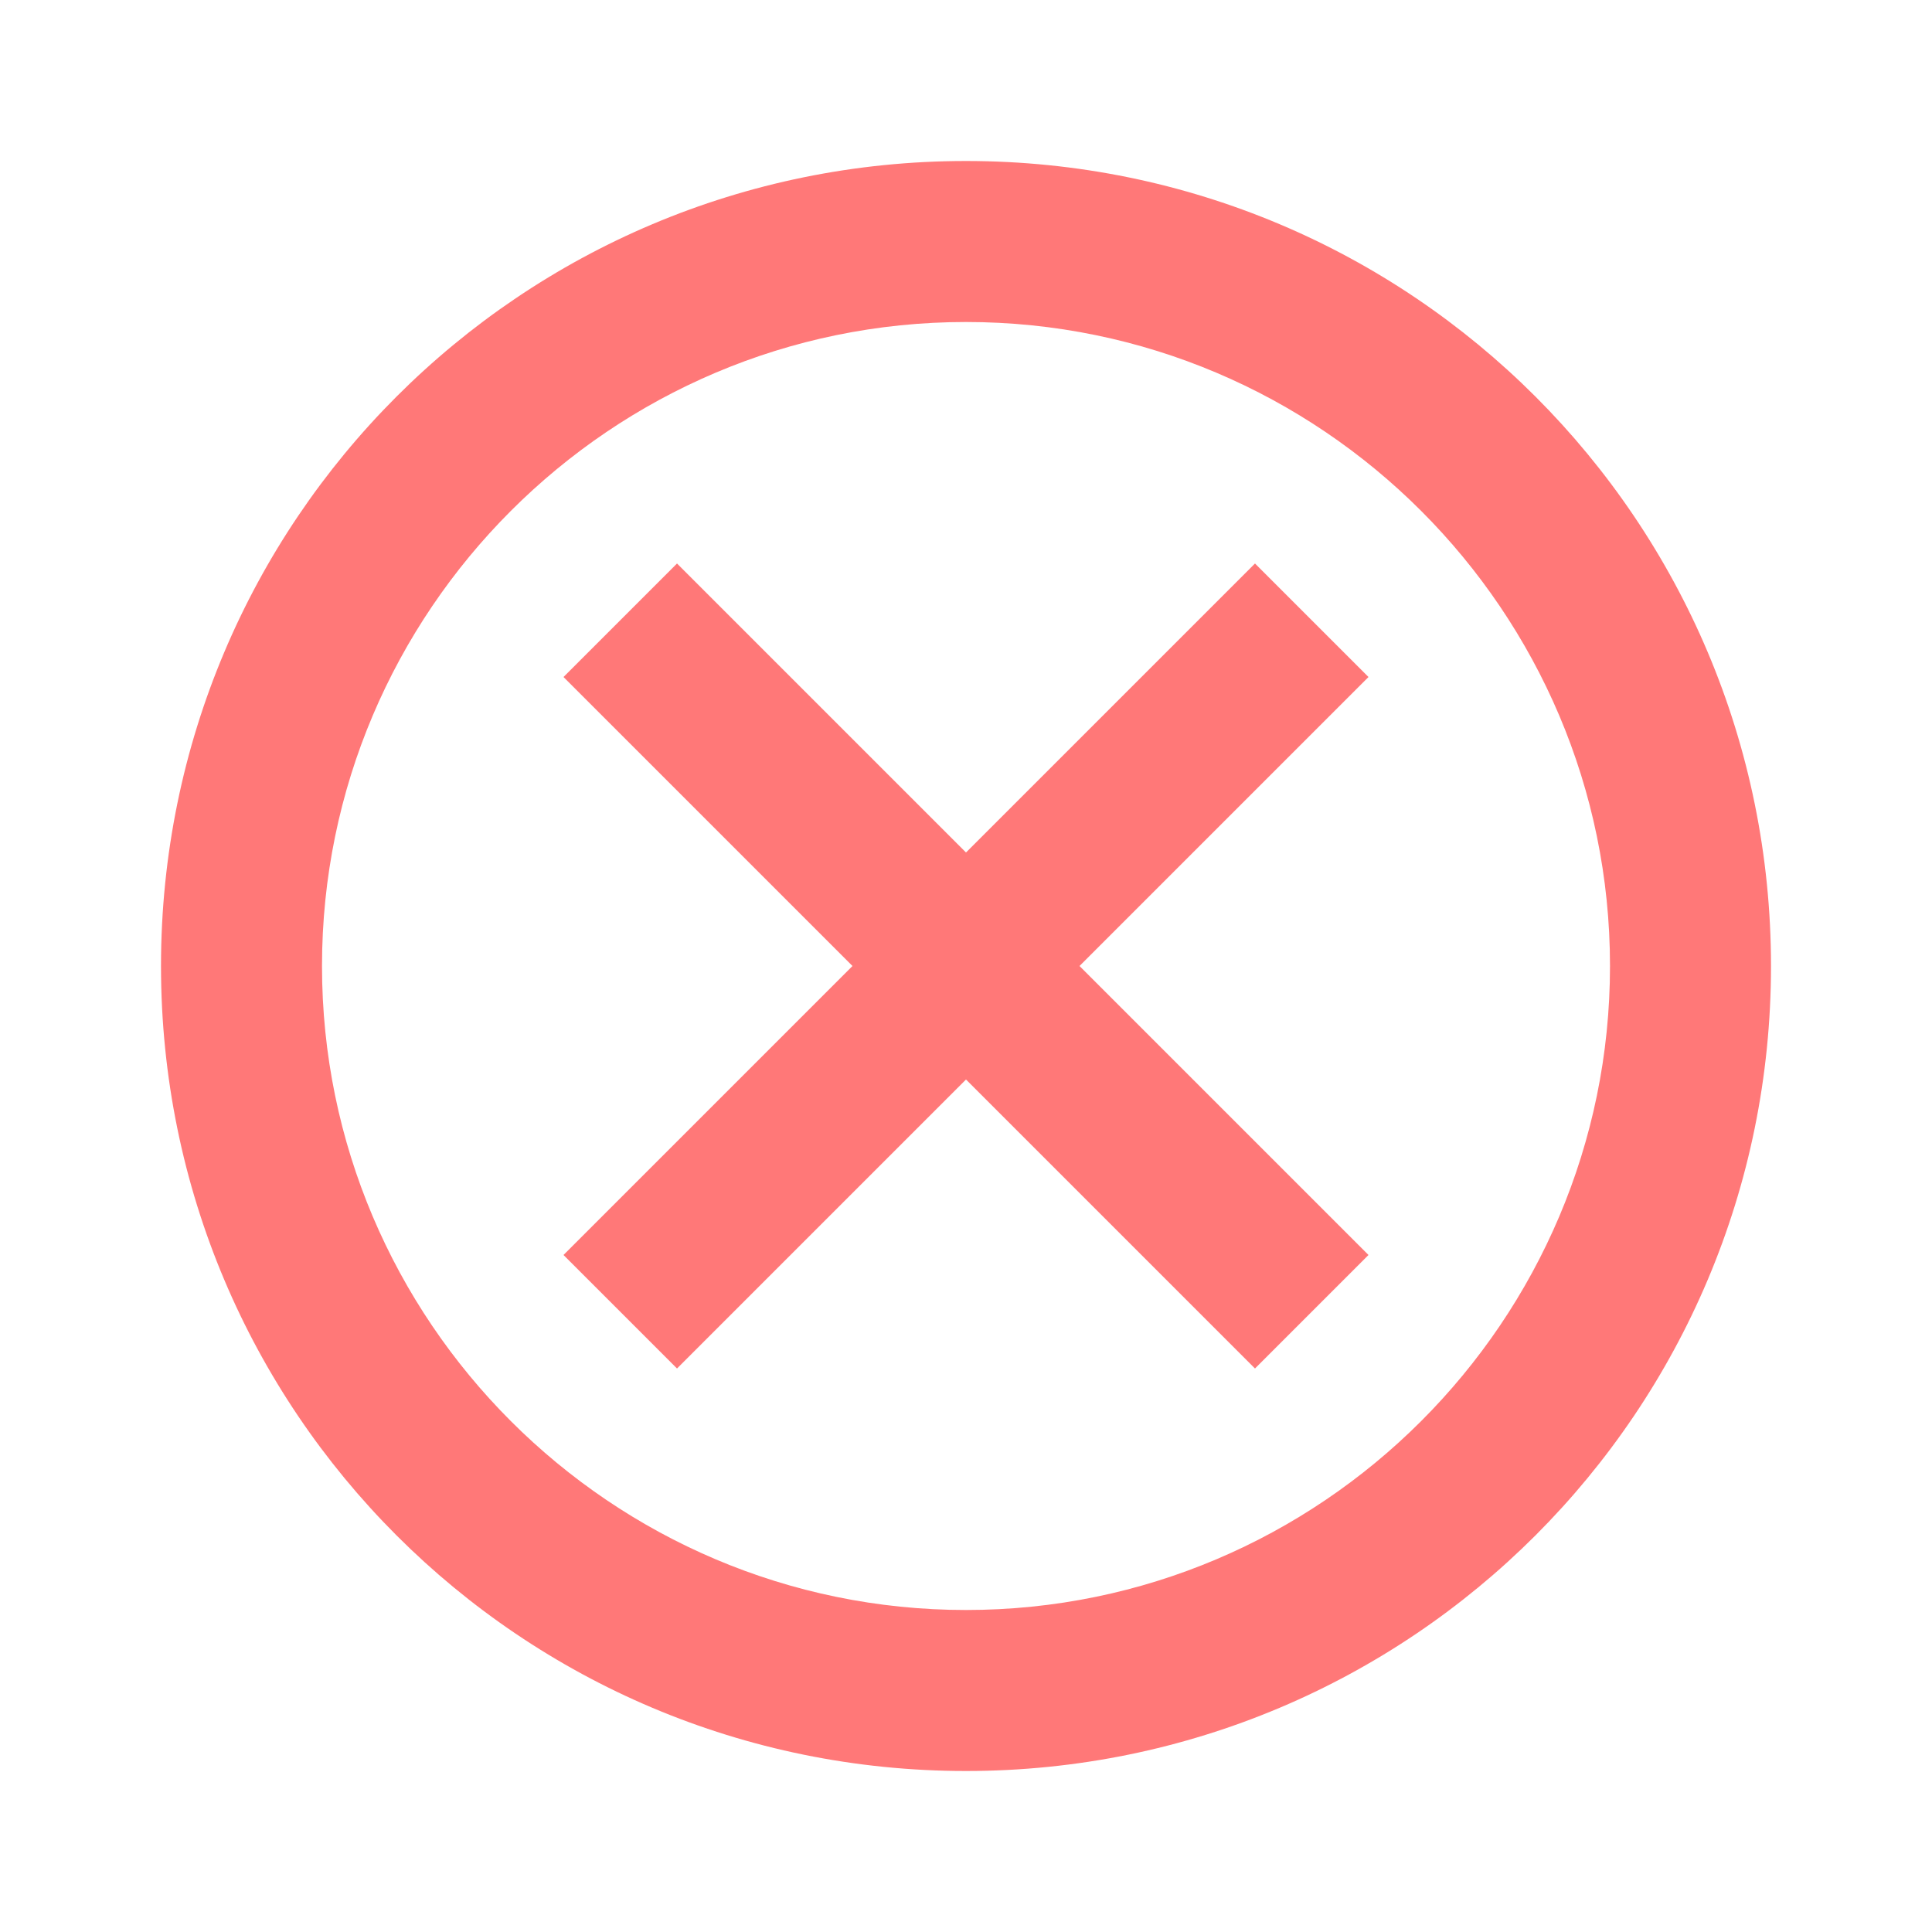 <?xml version="1.0" encoding="UTF-8"?>
<svg width="24px" height="24px" viewBox="0 0 24 24" version="1.1" xmlns="http://www.w3.org/2000/svg" xmlns:xlink="http://www.w3.org/1999/xlink">
    <title>BDE1DB36-F33B-49B2-97D4-45042D13AEB5@1x</title>
    <g id="↪️-Onboarding" stroke="none" stroke-width="1" fill="none" fill-rule="evenodd">
        <g id="Register-company" transform="translate(-924, -440)">
            <g id="Group-4" transform="translate(477, 427)">
                <g id="cancel-24px-2" transform="translate(447, 13)">
                    <polygon id="Path" opacity="0.87" points="0 0 24 0 24 24 0 24"></polygon>
                    <path d="M12,2 C6.47,2 2,6.47 2,12 C2,17.53 6.47,22 12,22 C17.53,22 22,17.53 22,12 C22,6.47 17.53,2 12,2 Z M12,20 C7.59,20 4,16.41 4,12 C4,7.59 7.59,4 12,4 C16.41,4 20,7.59 20,12 C20,16.41 16.41,20 12,20 Z M15.59,7 L12,10.59 L8.41,7 L7,8.41 L10.59,12 L7,15.59 L8.41,17 L12,13.41 L15.59,17 L17,15.59 L13.41,12 L17,8.41 L15.59,7 Z" id="Shape" fill="#ff7878" fill-rule="nonzero"></path>
                </g>
            </g>
        </g>
    </g>
</svg>
